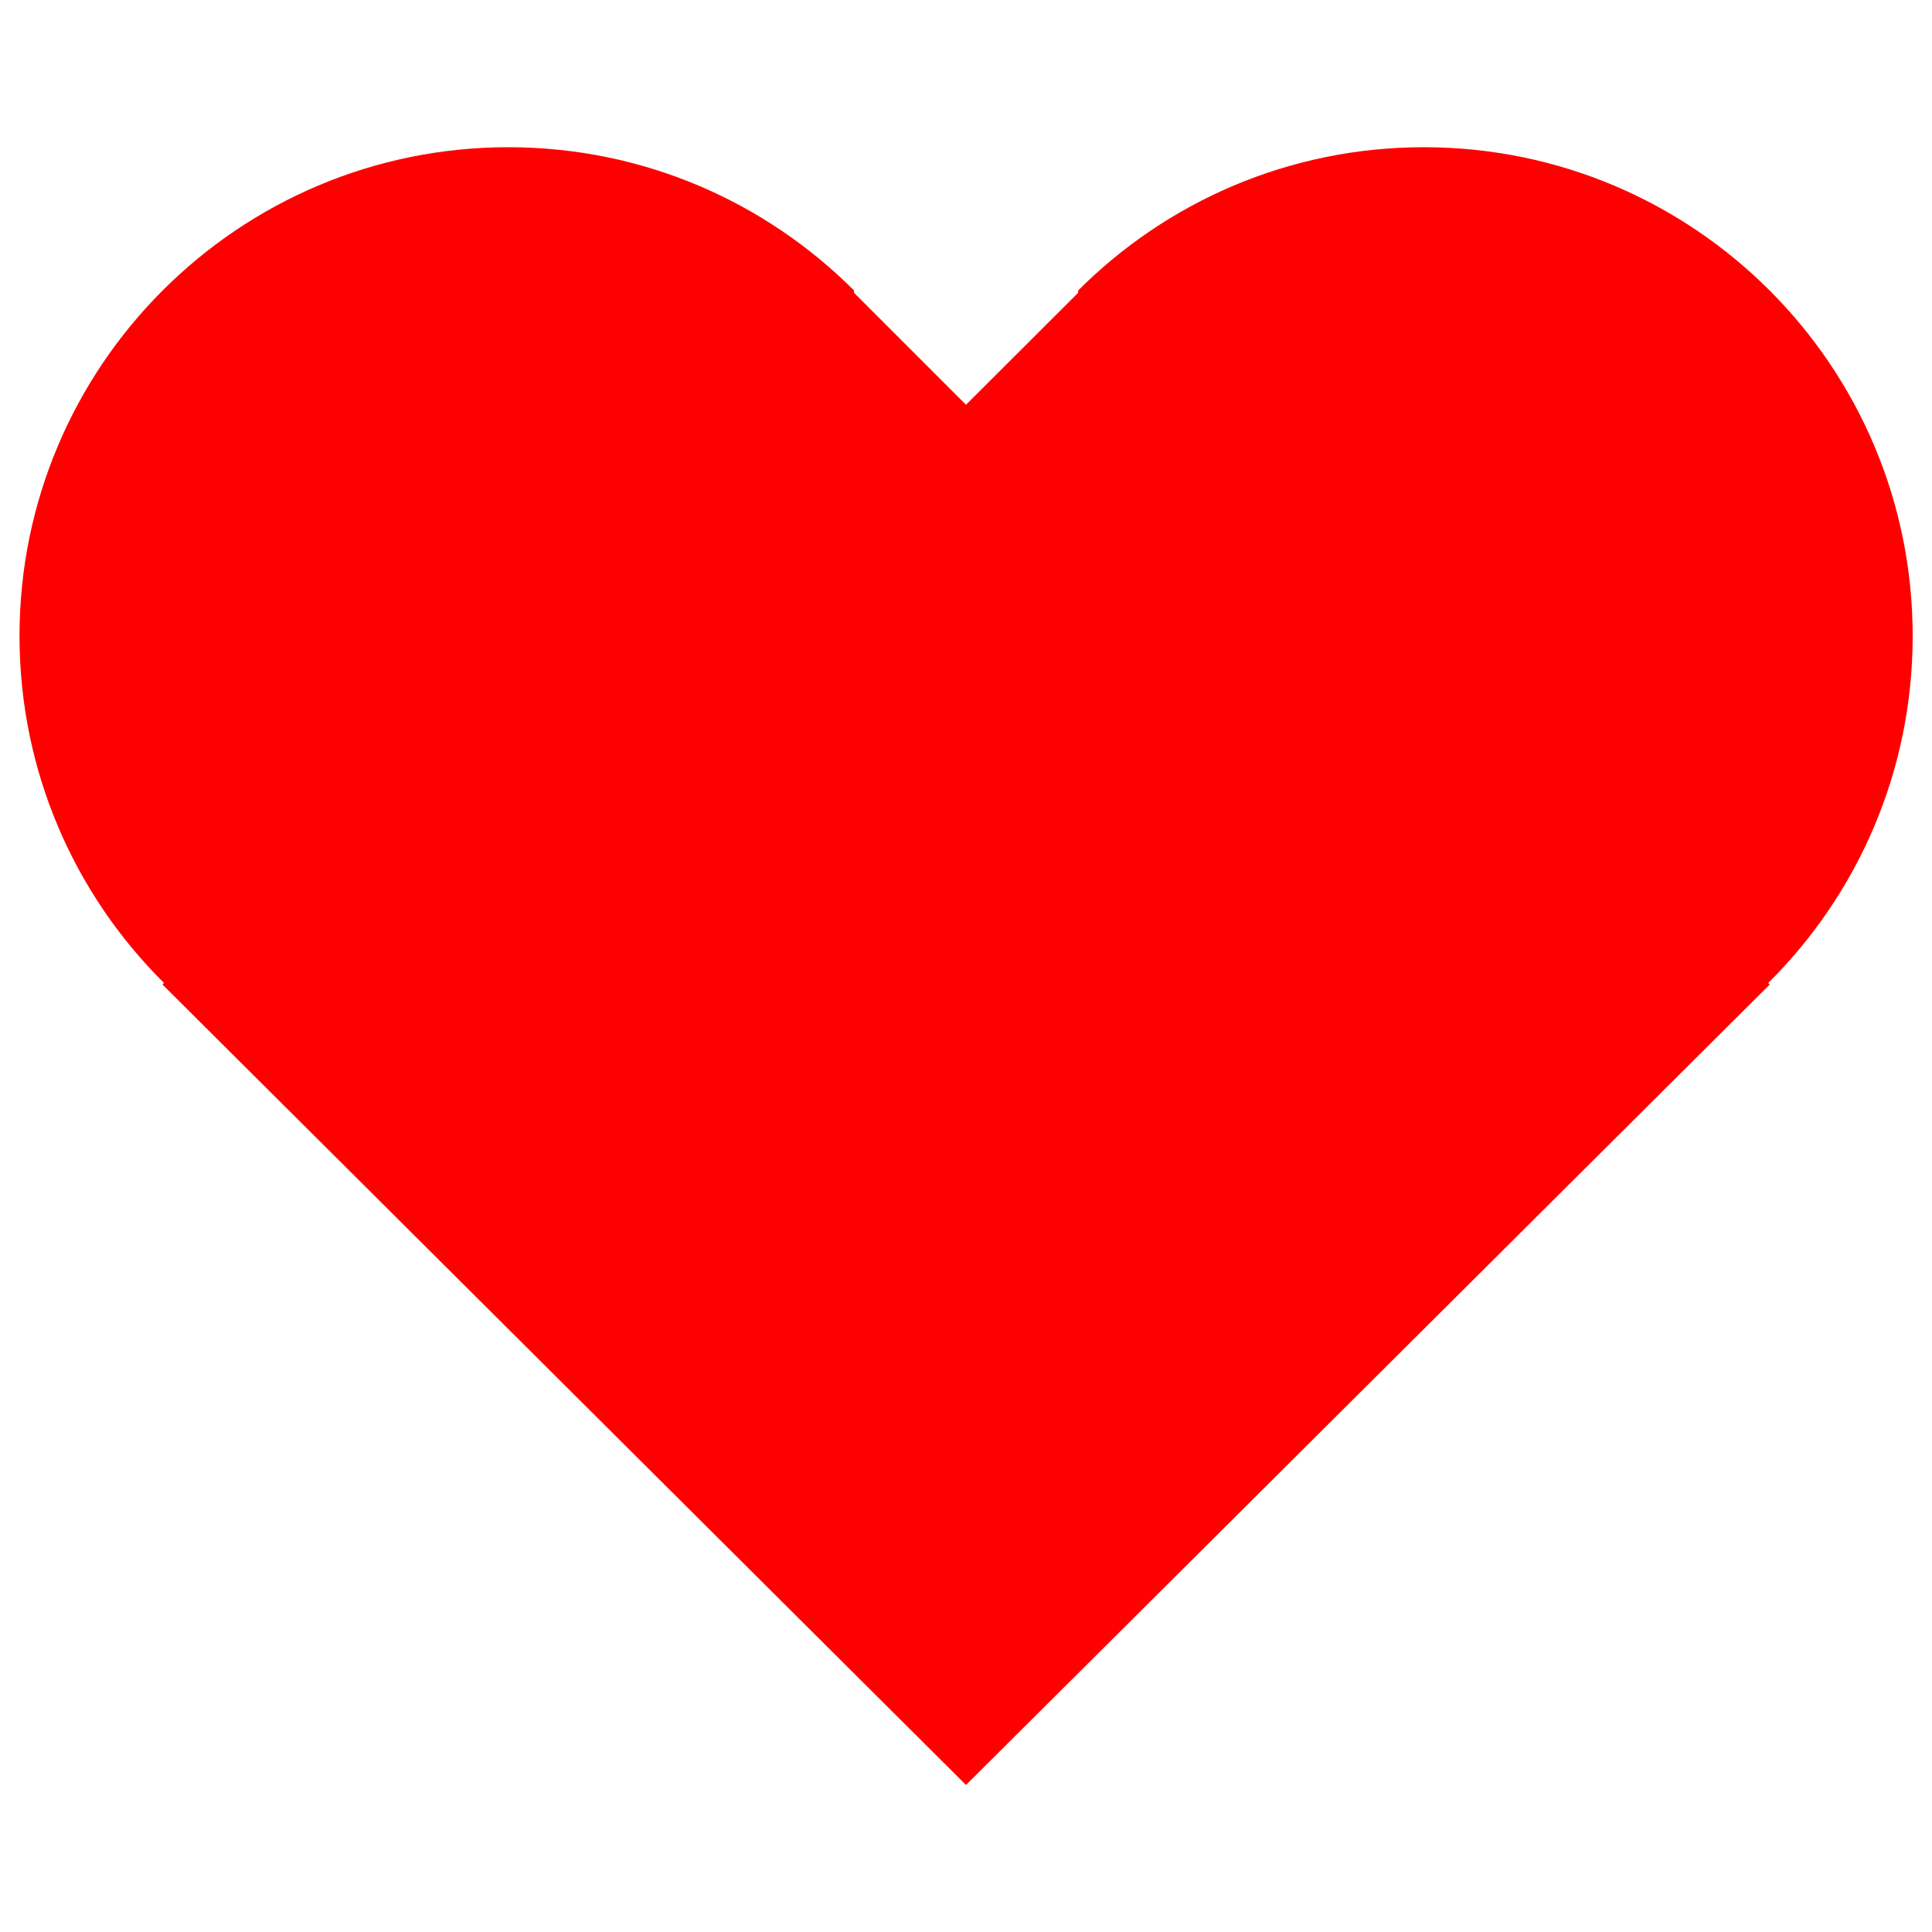 <?xml version="1.0" encoding="utf-8"?>
<!-- Svg Vector Icons : http://www.onlinewebfonts.com/icon -->
<!DOCTYPE svg PUBLIC "-//W3C//DTD SVG 1.1//EN" "http://www.w3.org/Graphics/SVG/1.1/DTD/svg11.dtd">
<svg version="1.1" xmlns="http://www.w3.org/2000/svg" xmlns:xlink="http://www.w3.org/1999/xlink" x="0px" y="0px" viewBox="0 0 1000 1000" enable-background="new 0 0 1000 1000" xml:space="preserve" >
<g><path d="M500,923.9l416-414.3l-0.8-0.8c46.2-45.8,74.8-109.4,74.8-179.6c0-139.8-113.3-253-253-253c-69.9,0-133.1,28.3-178.9,74.1l-0.1,1.3L500,209.5l-57.9-57.9l-0.1-1.3c-45.8-45.8-109-74.1-178.9-74.1c-139.7,0-253,113.3-253,253c0,70.2,28.6,133.8,74.8,179.6l-0.8,0.8L500,923.9z" fill="red" /></g>
</svg>